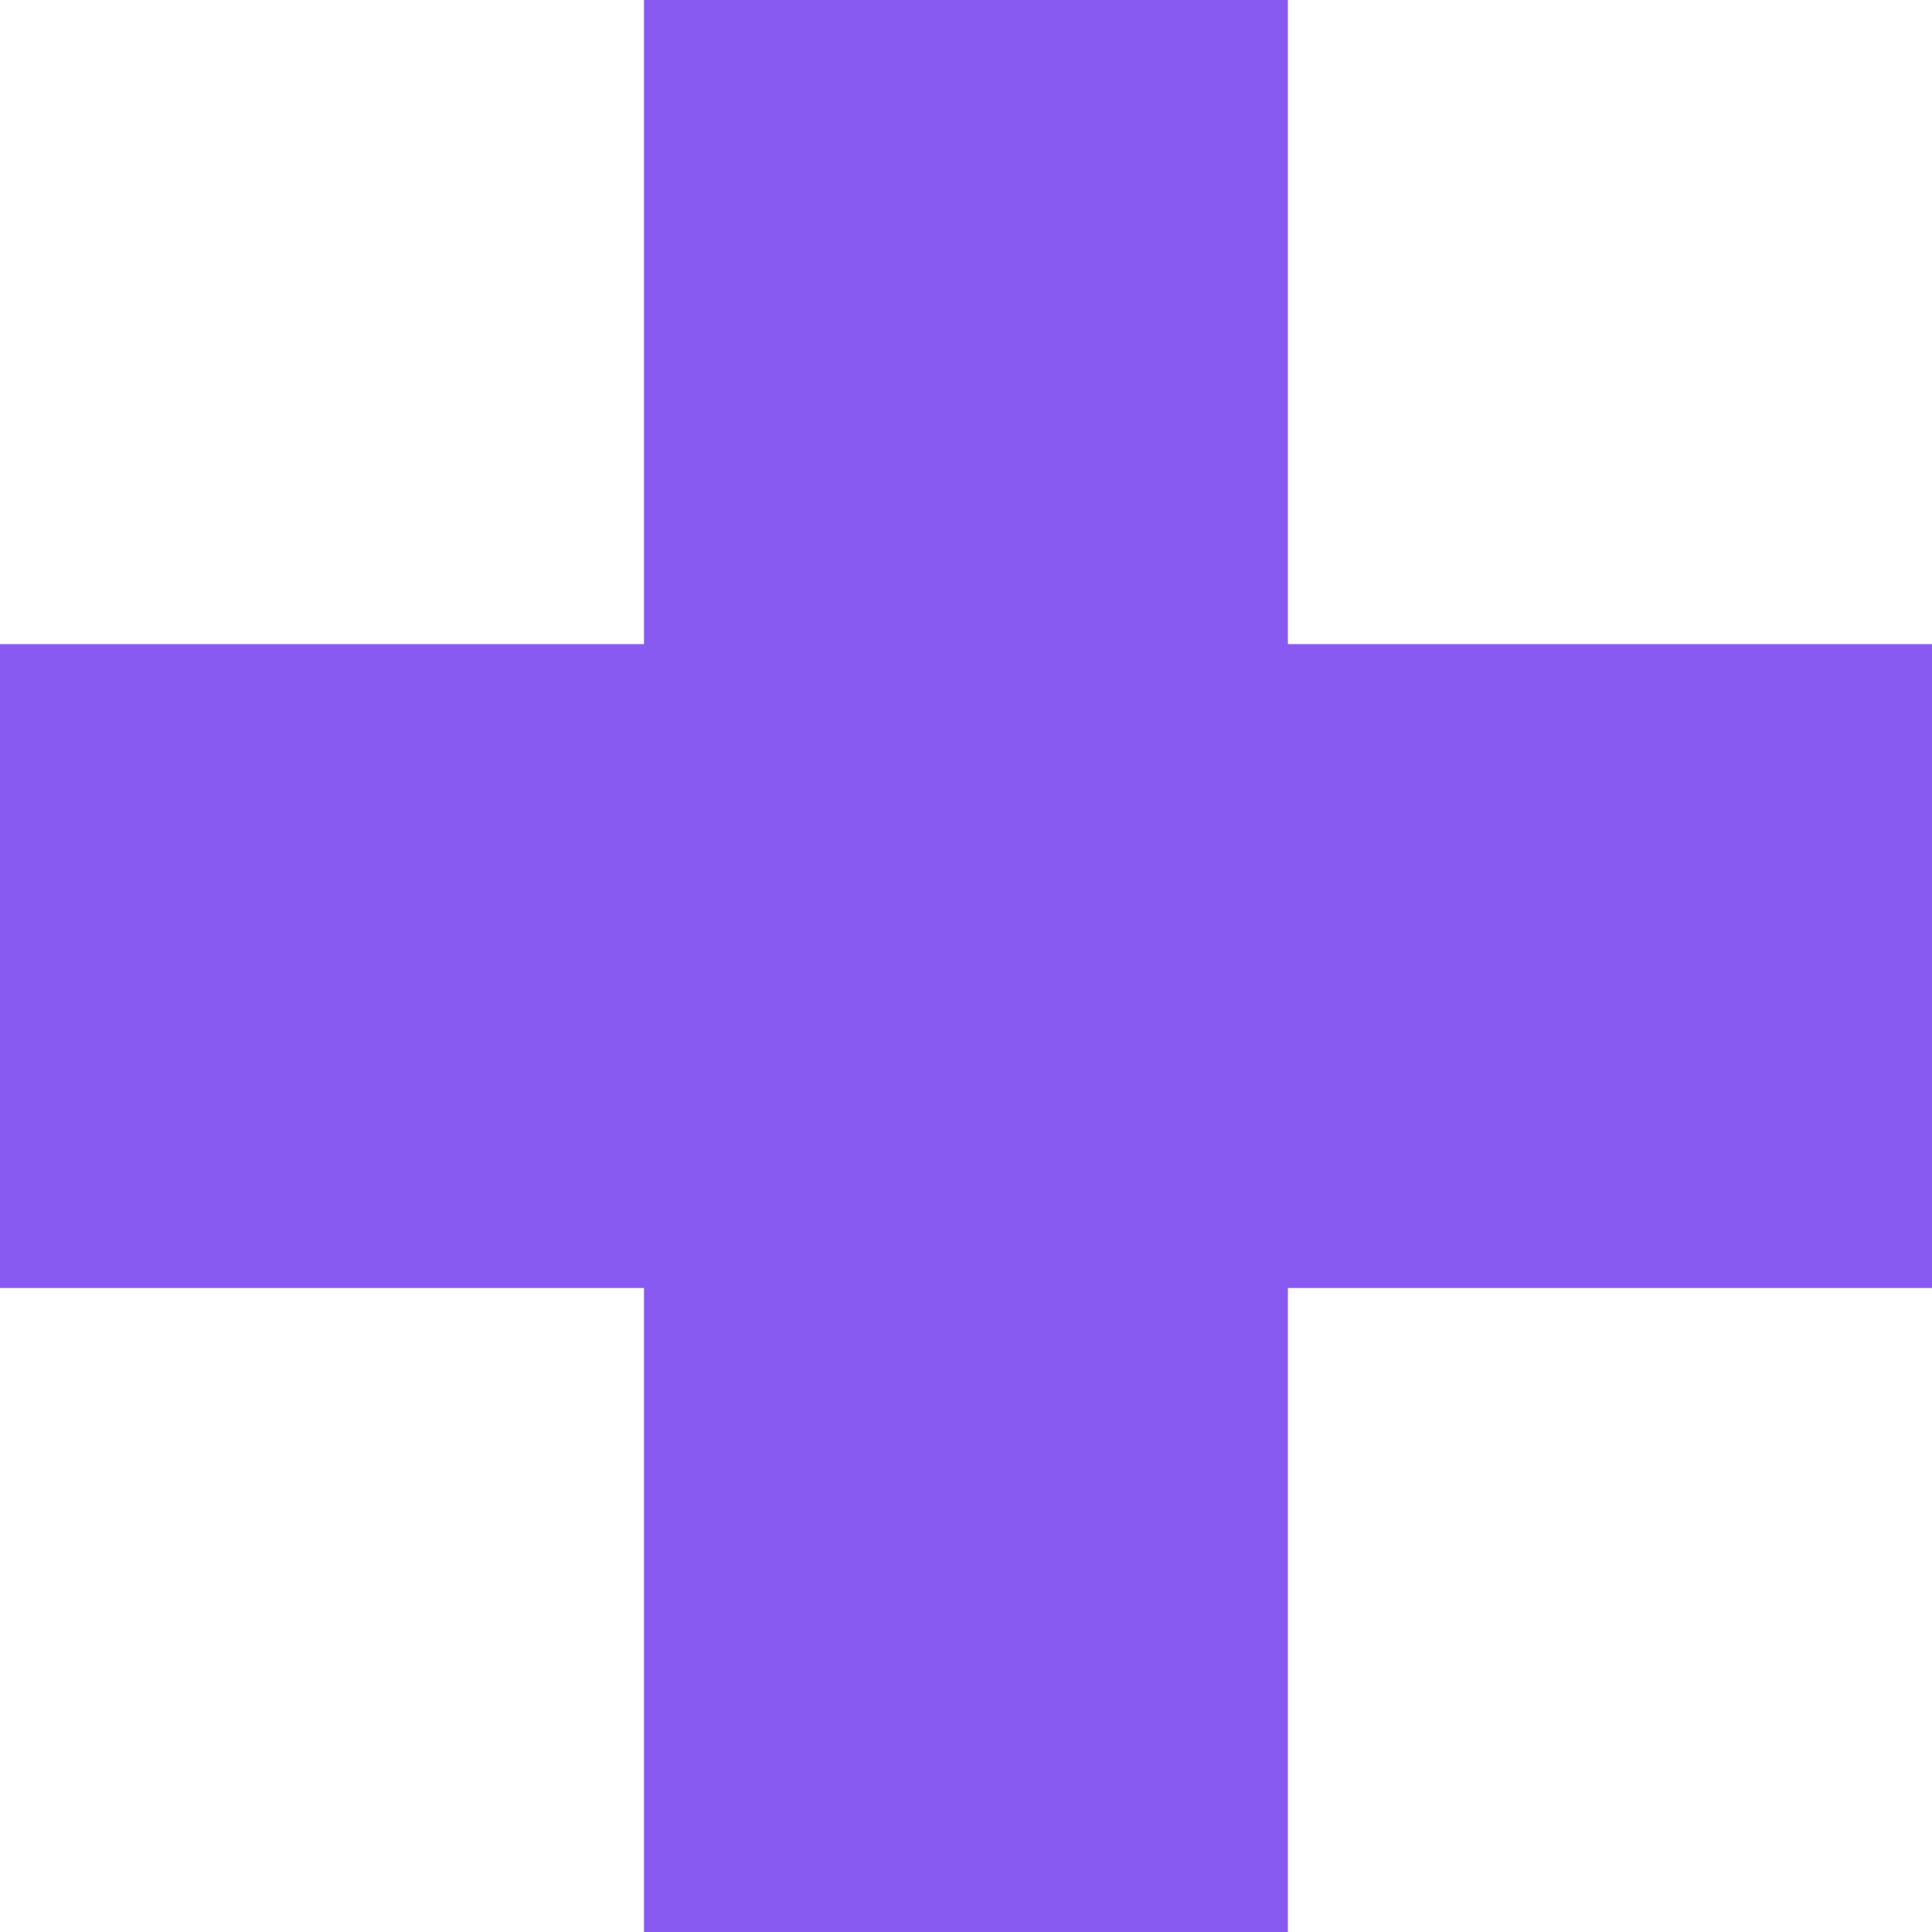 <?xml version="1.0" encoding="UTF-8"?>
<svg width="18px" height="18px" viewBox="0 0 18 18" version="1.1" xmlns="http://www.w3.org/2000/svg" xmlns:xlink="http://www.w3.org/1999/xlink">
    <!-- Generator: Sketch 50.2 (55047) - http://www.bohemiancoding.com/sketch -->
    <title>Icon_Plus</title>
    <desc>Created with Sketch.</desc>
    <defs></defs>
    <g id="Kiosk" stroke="none" stroke-width="1" fill="none" fill-rule="evenodd" opacity="0.8">
        <g id="Mobilet_Kiosk_Ticketing_02_SubTotal" transform="translate(-829, -338)" fill="#6C31ED">
            <g id="Ticket" transform="translate(177, 317)">
                <path d="M658,33 L652,33 L652,27.001 L658,27.001 L658,21 L663.999,21 L663.999,27.001 L670,27.001 L670,33 L663.999,33 L663.999,39 L658,39 L658,33 Z" id="Icon_Plus"></path>
            </g>
        </g>
    </g>
</svg>